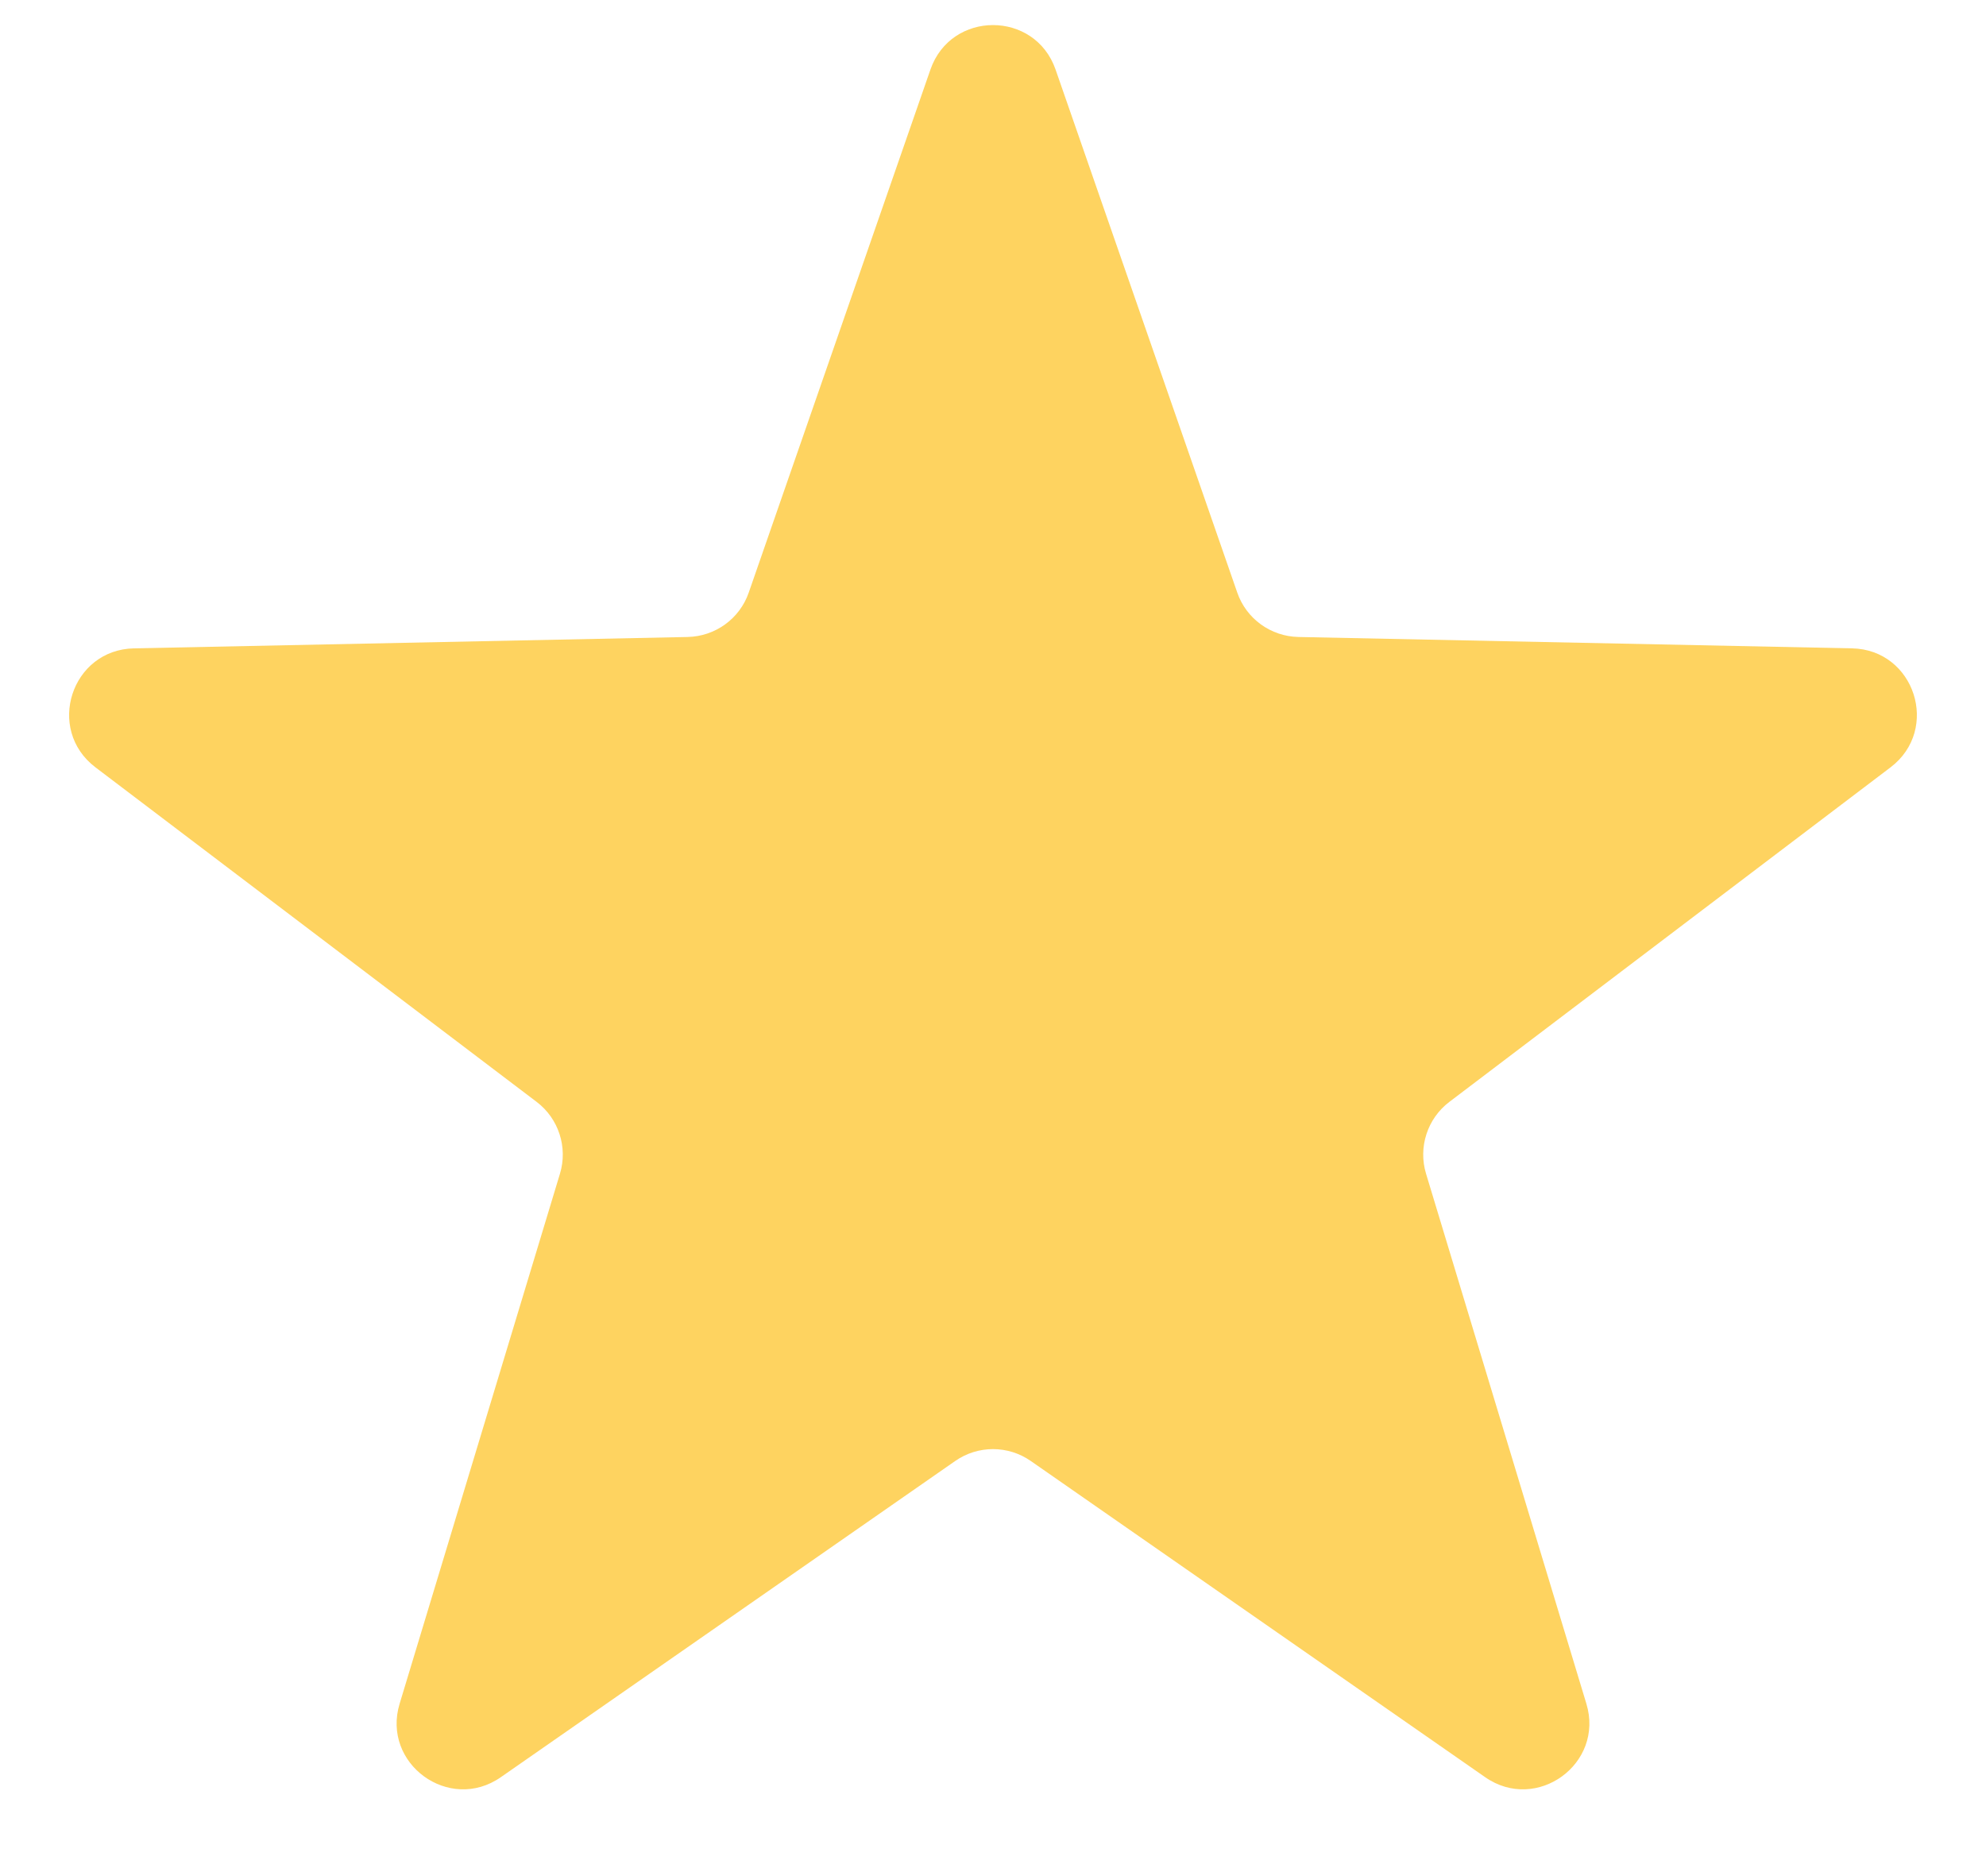 <svg width="18" height="17" viewBox="0 0 18 17" fill="none" xmlns="http://www.w3.org/2000/svg">
<path d="M8.433 0.63C8.62 0.093 9.38 0.093 9.567 0.63L11.214 5.37C11.296 5.607 11.518 5.767 11.769 5.772L16.785 5.875C17.354 5.886 17.588 6.609 17.135 6.953L13.137 9.984C12.937 10.135 12.852 10.396 12.925 10.636L14.378 15.438C14.543 15.982 13.928 16.429 13.461 16.104L9.343 13.239C9.137 13.095 8.863 13.095 8.657 13.239L4.539 16.104C4.072 16.429 3.457 15.982 3.622 15.438L5.075 10.636C5.148 10.396 5.063 10.135 4.863 9.984L0.865 6.953C0.412 6.609 0.646 5.886 1.215 5.875L6.231 5.772C6.482 5.767 6.704 5.607 6.786 5.37L8.433 0.63Z" fill="#FED360"/>
</svg>
